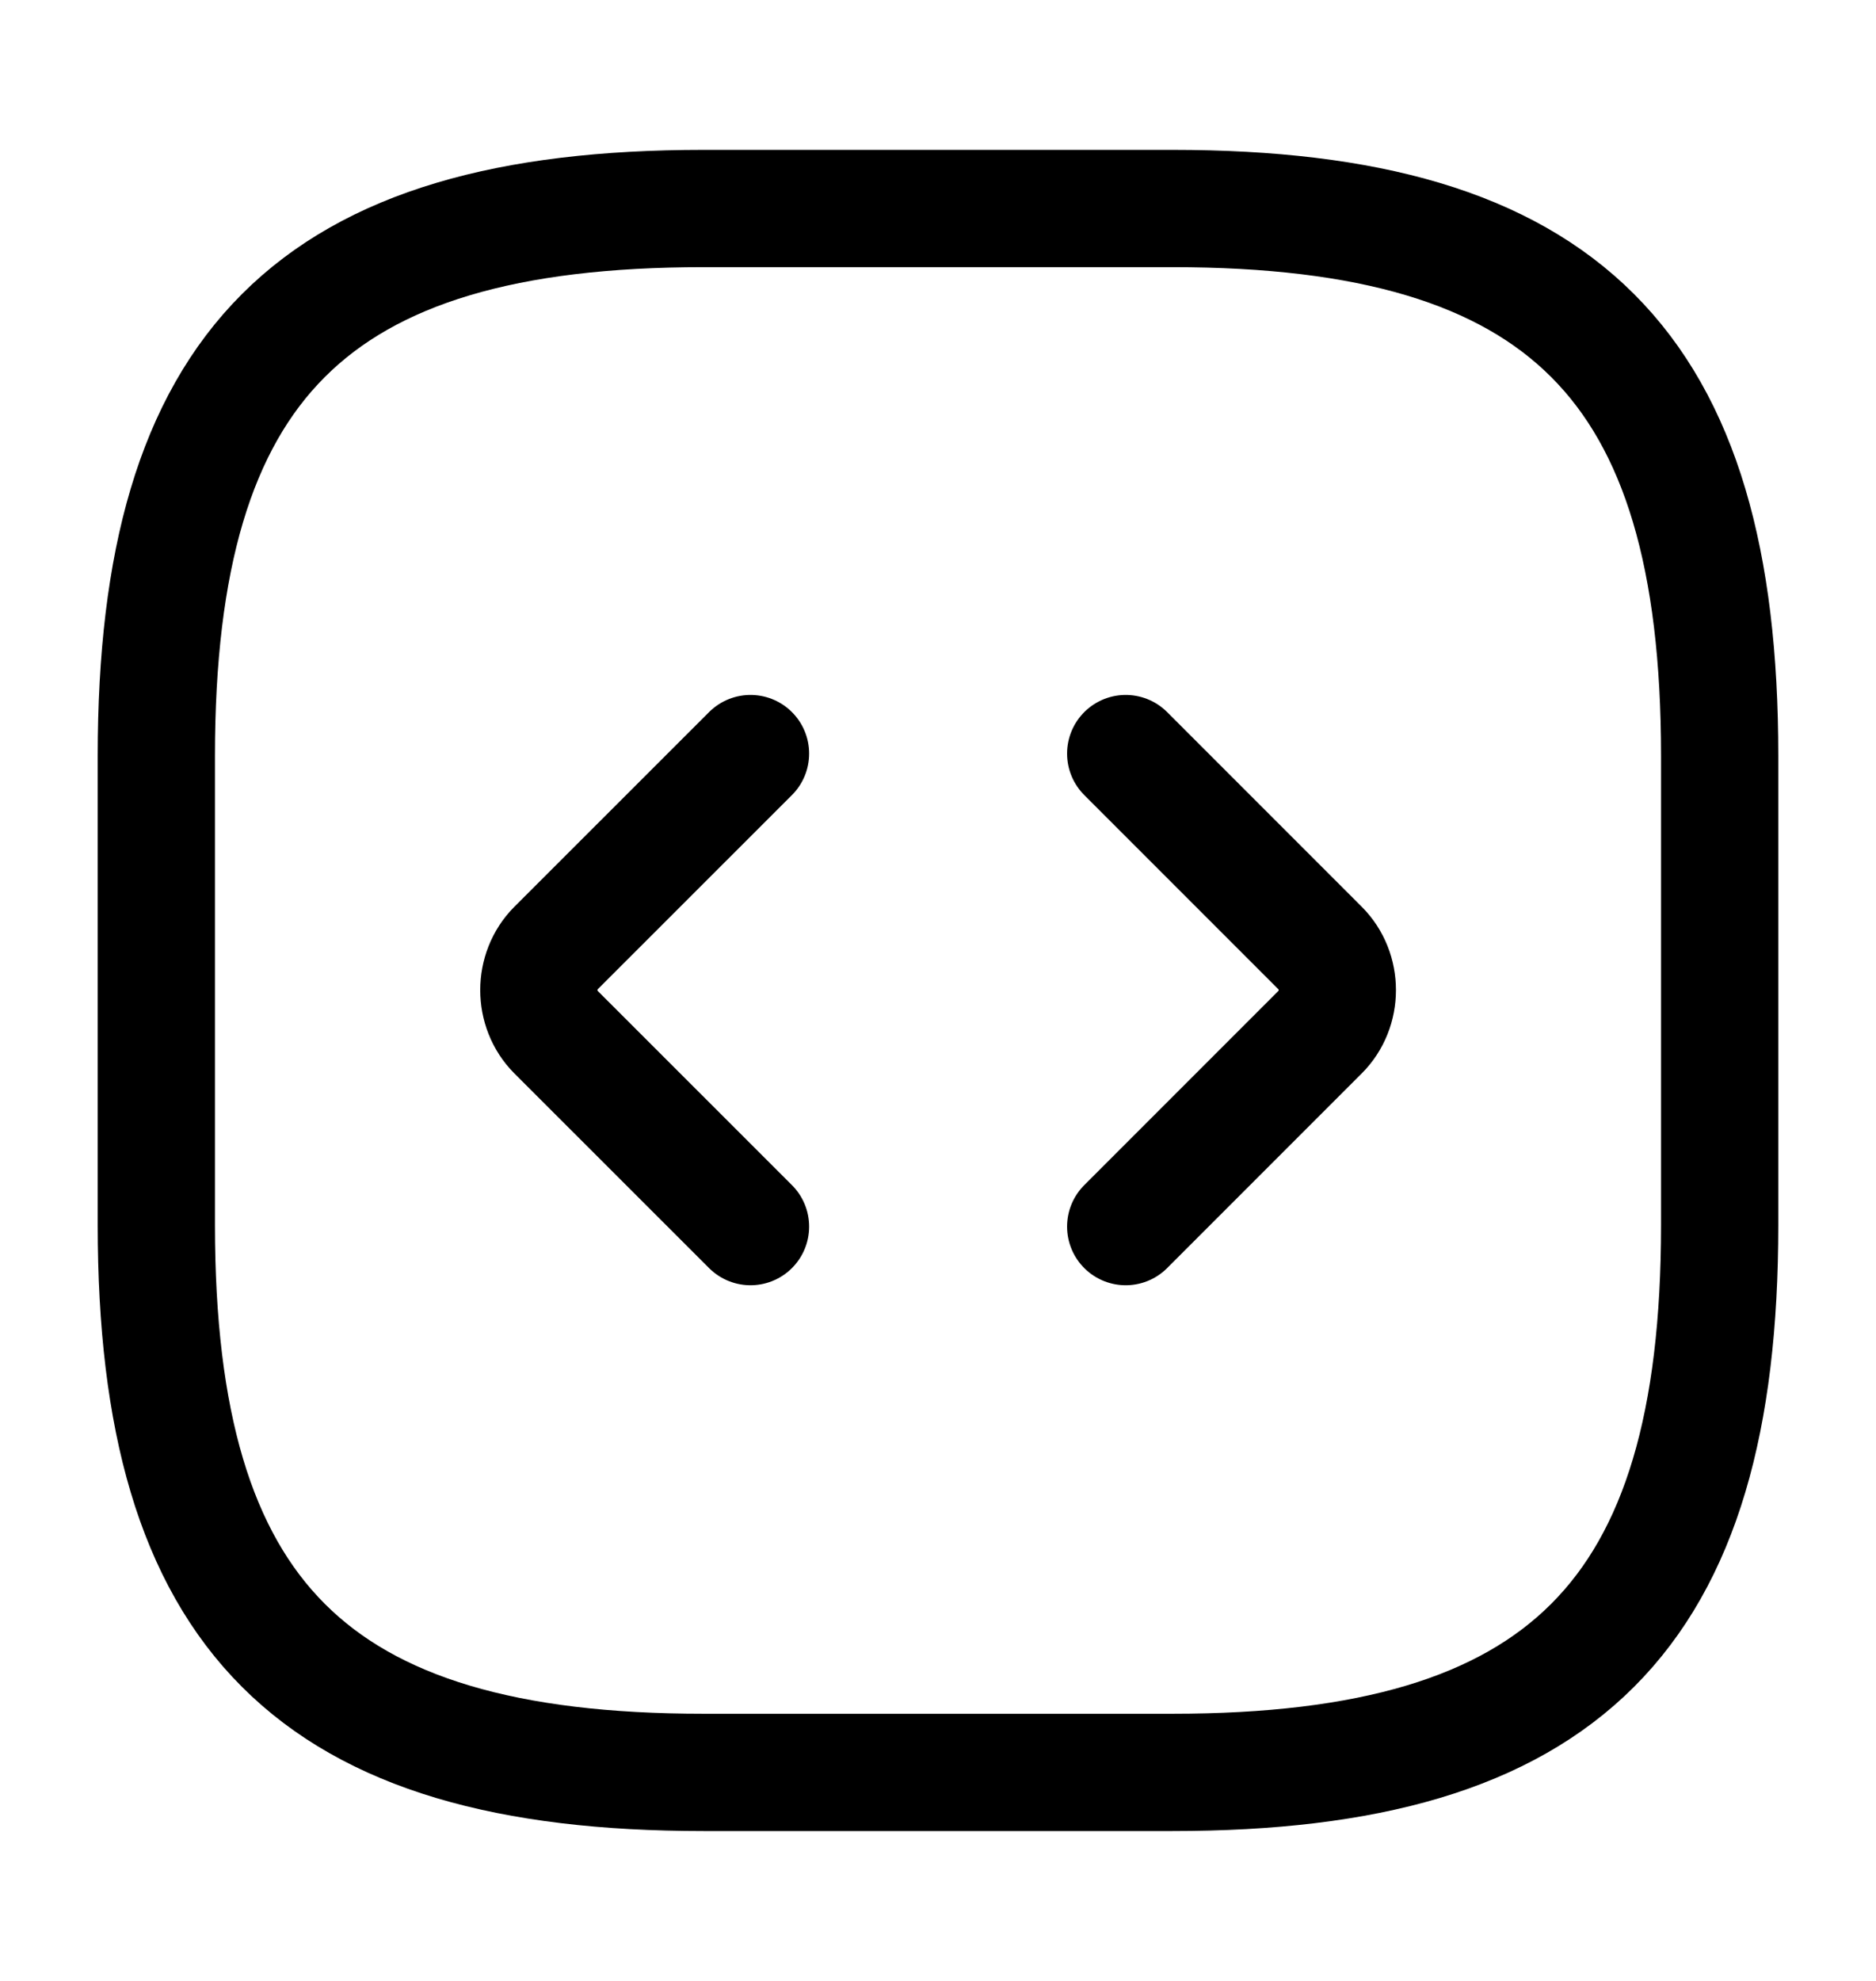 <svg xmlns="http://www.w3.org/2000/svg" width="18" height="19" viewBox="0 0 18 19" fill="none">
  <path d="M6.75 17H11.25C15 17 16.5 15.5 16.5 11.75V7.25C16.5 3.5 15 2 11.25 2H6.75C3 2 1.5 3.5 1.5 7.25V11.75C1.5 15.5 3 17 6.75 17Z" stroke="currentColor" stroke-width="1.125" stroke-linecap="round" stroke-linejoin="round"/>
  <path d="M7.201 7.228L5.333 9.095C5.116 9.313 5.116 9.68 5.333 9.898L7.201 11.765" stroke="currentColor" stroke-width="1.125" stroke-miterlimit="10" stroke-linecap="round" stroke-linejoin="round"/>
  <path d="M10.801 7.228L12.668 9.095C12.886 9.313 12.886 9.68 12.668 9.898L10.801 11.765" stroke="currentColor" stroke-width="1.125" stroke-miterlimit="10" stroke-linecap="round" stroke-linejoin="round"/>
</svg>
